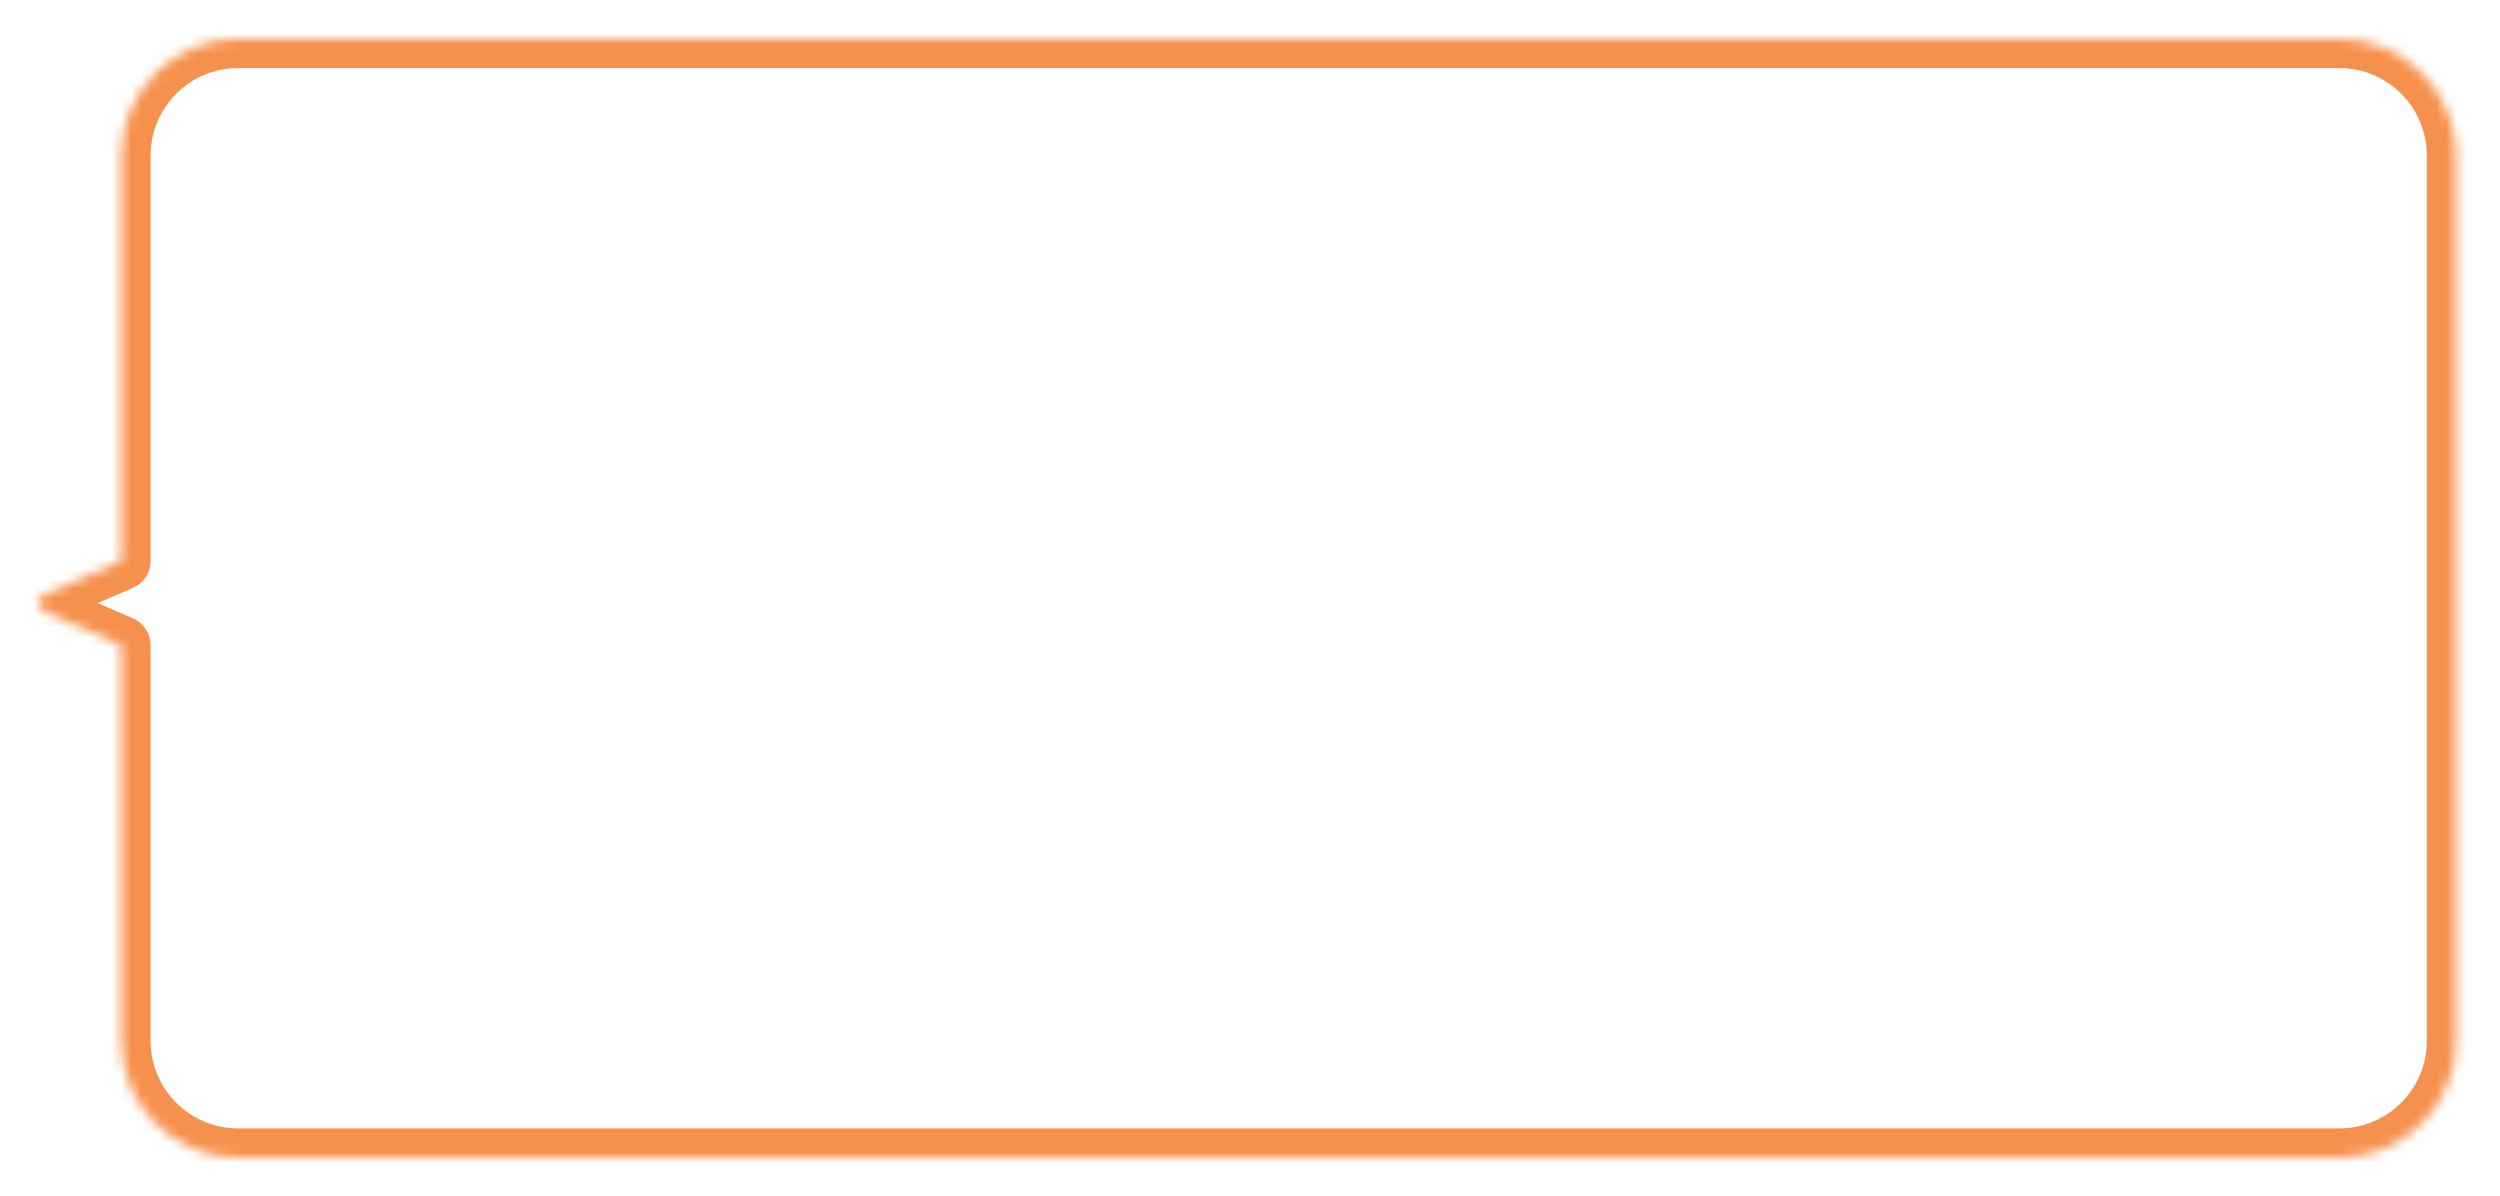 <svg xmlns="http://www.w3.org/2000/svg" width="100%" height="100%" preserveAspectRatio="none" viewBox="0 0 257 123" fill="none">
  <g filter="url(#filter0_d_620_1668)">
    <mask id="path-1-inside-1_620_1668" fill="white">
      <path fill-rule="evenodd" clip-rule="evenodd" d="M240.48 0C247.108 0 252.48 5.373 252.48 12V103C252.48 109.627 247.108 115 240.48 115H24.48C17.853 115 12.48 109.627 12.48 103V62.325L4.603 58.918C3.799 58.57 3.799 57.43 4.603 57.082L12.48 53.675V12C12.48 5.373 17.853 0 24.48 0H240.48Z"/>
    </mask>
    <path fill-rule="evenodd" clip-rule="evenodd" d="M240.48 0C247.108 0 252.48 5.373 252.48 12V103C252.48 109.627 247.108 115 240.48 115H24.48C17.853 115 12.48 109.627 12.48 103V62.325L4.603 58.918C3.799 58.57 3.799 57.43 4.603 57.082L12.48 53.675V12C12.48 5.373 17.853 0 24.48 0H240.48Z" fill="white"/>
    <path d="M12.48 62.325L13.671 59.572C14.77 60.047 15.48 61.129 15.48 62.325H12.48ZM4.603 58.918L5.793 56.164L5.793 56.164L4.603 58.918ZM4.603 57.082L5.793 59.836L5.793 59.836L4.603 57.082ZM12.48 53.675H15.48C15.48 54.871 14.77 55.953 13.671 56.428L12.48 53.675ZM249.48 12C249.48 7.029 245.451 3 240.48 3V-3C248.765 -3 255.48 3.716 255.48 12H249.48ZM249.48 103V12H255.48V103H249.48ZM240.48 112C245.451 112 249.48 107.971 249.48 103H255.48C255.48 111.284 248.765 118 240.48 118V112ZM24.48 112H240.48V118H24.48V112ZM15.48 103C15.48 107.971 19.51 112 24.48 112V118C16.196 118 9.48 111.284 9.48 103H15.48ZM15.48 62.325V103H9.48V62.325H15.48ZM5.793 56.164L13.671 59.572L11.29 65.079L3.412 61.671L5.793 56.164ZM5.793 59.836C7.402 59.14 7.402 56.86 5.793 56.164L3.412 61.671C0.195 60.28 0.195 55.72 3.412 54.329L5.793 59.836ZM13.671 56.428L5.793 59.836L3.412 54.329L11.29 50.921L13.671 56.428ZM15.48 12V53.675H9.48V12H15.48ZM24.48 3C19.51 3 15.48 7.029 15.48 12H9.48C9.48 3.716 16.196 -3 24.48 -3V3ZM240.48 3H24.48V-3H240.48V3Z" fill="#f6914d" mask="url(#path-1-inside-1_620_1668)"/>
  </g>
  <defs>
    <filter id="filter0_d_620_1668" x="0" y="0" width="256.48" height="123" filterUnits="userSpaceOnUse" color-interpolation-filters="sRGB">
      <feFlood flood-opacity="0" result="BackgroundImageFix"/>
      <feColorMatrix in="SourceAlpha" type="matrix" values="0 0 0 0 0 0 0 0 0 0 0 0 0 0 0 0 0 0 127 0" result="hardAlpha"/>
      <feOffset dy="4"/>
      <feGaussianBlur stdDeviation="2"/>
      <feComposite in2="hardAlpha" operator="out"/>
      <feColorMatrix type="matrix" values="0 0 0 0 0 0 0 0 0 0 0 0 0 0 0 0 0 0 0.2 0"/>
      <feBlend mode="normal" in2="BackgroundImageFix" result="effect1_dropShadow_620_1668"/>
      <feBlend mode="normal" in="SourceGraphic" in2="effect1_dropShadow_620_1668" result="shape"/>
    </filter>
  </defs>
</svg>